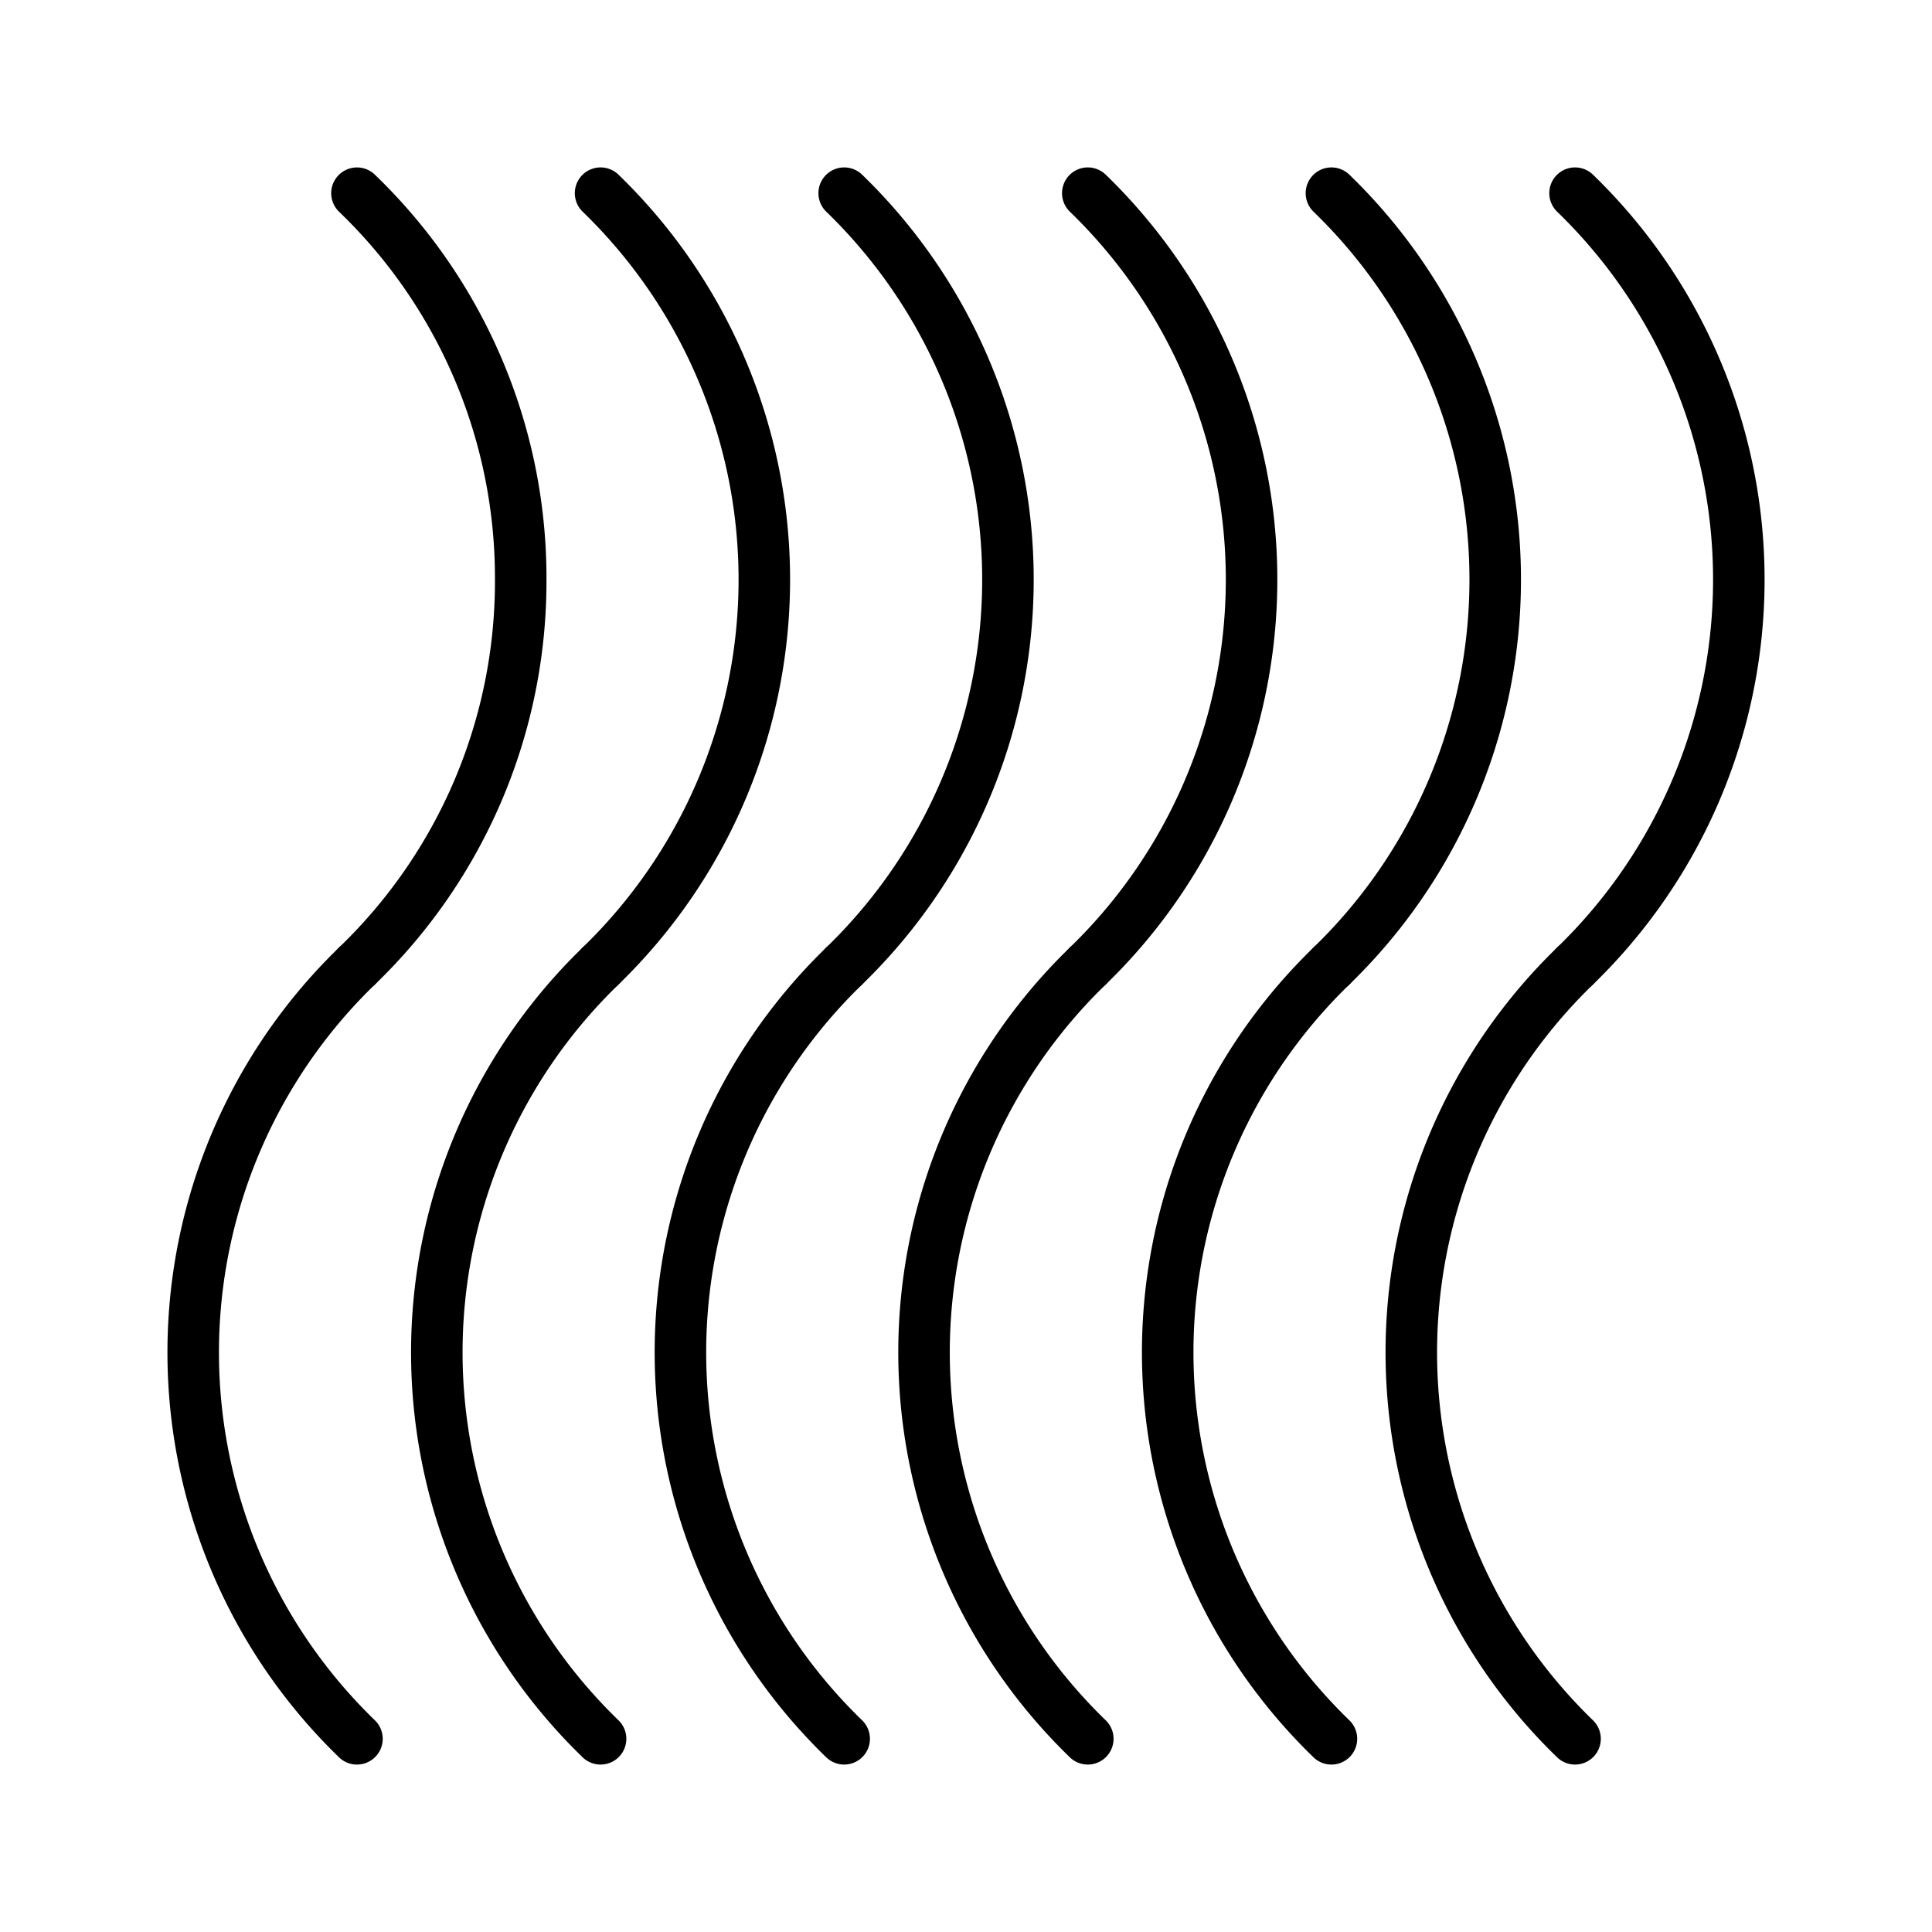 <svg id="Elements" xmlns="http://www.w3.org/2000/svg" viewBox="0 0 75 75"><title>alo_service</title><path d="M13.857,68.5a0.999,0.999,0,0,1-.688-0.274,21.875,21.875,0,0,1,0-31.451,1,1,0,0,1,1.377,1.451,19.874,19.874,0,0,0,0,28.549A1,1,0,0,1,13.857,68.5Z"/><path d="M13.857,38.5a1,1,0,0,1-.688-1.726A19.711,19.711,0,0,0,19.214,22.5,19.713,19.713,0,0,0,13.169,8.226a1,1,0,0,1,1.377-1.451A21.724,21.724,0,0,1,21.214,22.5a21.722,21.722,0,0,1-6.668,15.726A0.997,0.997,0,0,1,13.857,38.5Z"/><path d="M23.314,68.5a0.999,0.999,0,0,1-.688-0.274,21.875,21.875,0,0,1,0-31.451,1,1,0,0,1,1.377,1.451,19.874,19.874,0,0,0,0,28.549A1,1,0,0,1,23.314,68.5Z"/><path d="M23.314,38.5a1,1,0,0,1-.688-1.726,19.876,19.876,0,0,0,0-28.549,1,1,0,0,1,1.377-1.451,21.877,21.877,0,0,1,0,31.451A0.997,0.997,0,0,1,23.314,38.5Z"/><path d="M32.771,68.5a0.997,0.997,0,0,1-.688-0.274,21.875,21.875,0,0,1,0-31.451,1,1,0,0,1,1.377,1.451,19.874,19.874,0,0,0,0,28.549A1,1,0,0,1,32.771,68.5Z"/><path d="M32.771,38.5a1,1,0,0,1-.688-1.726,19.876,19.876,0,0,0,0-28.549A1,1,0,0,1,33.46,6.774a21.877,21.877,0,0,1,0,31.451A0.997,0.997,0,0,1,32.771,38.5Z"/><path d="M42.229,68.5A0.997,0.997,0,0,1,41.54,68.226a21.875,21.875,0,0,1,0-31.451,1,1,0,0,1,1.377,1.451,19.874,19.874,0,0,0,0,28.549A1,1,0,0,1,42.229,68.5Z"/><path d="M42.229,38.5A1,1,0,0,1,41.54,36.774a19.874,19.874,0,0,0,0-28.549,1,1,0,0,1,1.377-1.451,21.875,21.875,0,0,1,0,31.451A0.997,0.997,0,0,1,42.229,38.5Z"/><path d="M51.686,68.5a0.997,0.997,0,0,1-.688-0.274,21.877,21.877,0,0,1,0-31.451,1,1,0,0,1,1.377,1.451,19.876,19.876,0,0,0,0,28.549A1,1,0,0,1,51.686,68.5Z"/><path d="M51.686,38.5a1,1,0,0,1-.688-1.726,19.874,19.874,0,0,0,0-28.549,1,1,0,0,1,1.377-1.451,21.875,21.875,0,0,1,0,31.451A0.997,0.997,0,0,1,51.686,38.5Z"/><path d="M61.143,68.5a0.997,0.997,0,0,1-.688-0.274,21.877,21.877,0,0,1,0-31.451,1,1,0,0,1,1.377,1.451,19.876,19.876,0,0,0,0,28.549A1,1,0,0,1,61.143,68.5Z"/><path d="M61.143,38.5a1,1,0,0,1-.688-1.726,19.874,19.874,0,0,0,0-28.549,1,1,0,0,1,1.377-1.451,21.875,21.875,0,0,1,0,31.451A0.997,0.997,0,0,1,61.143,38.5Z"/></svg>